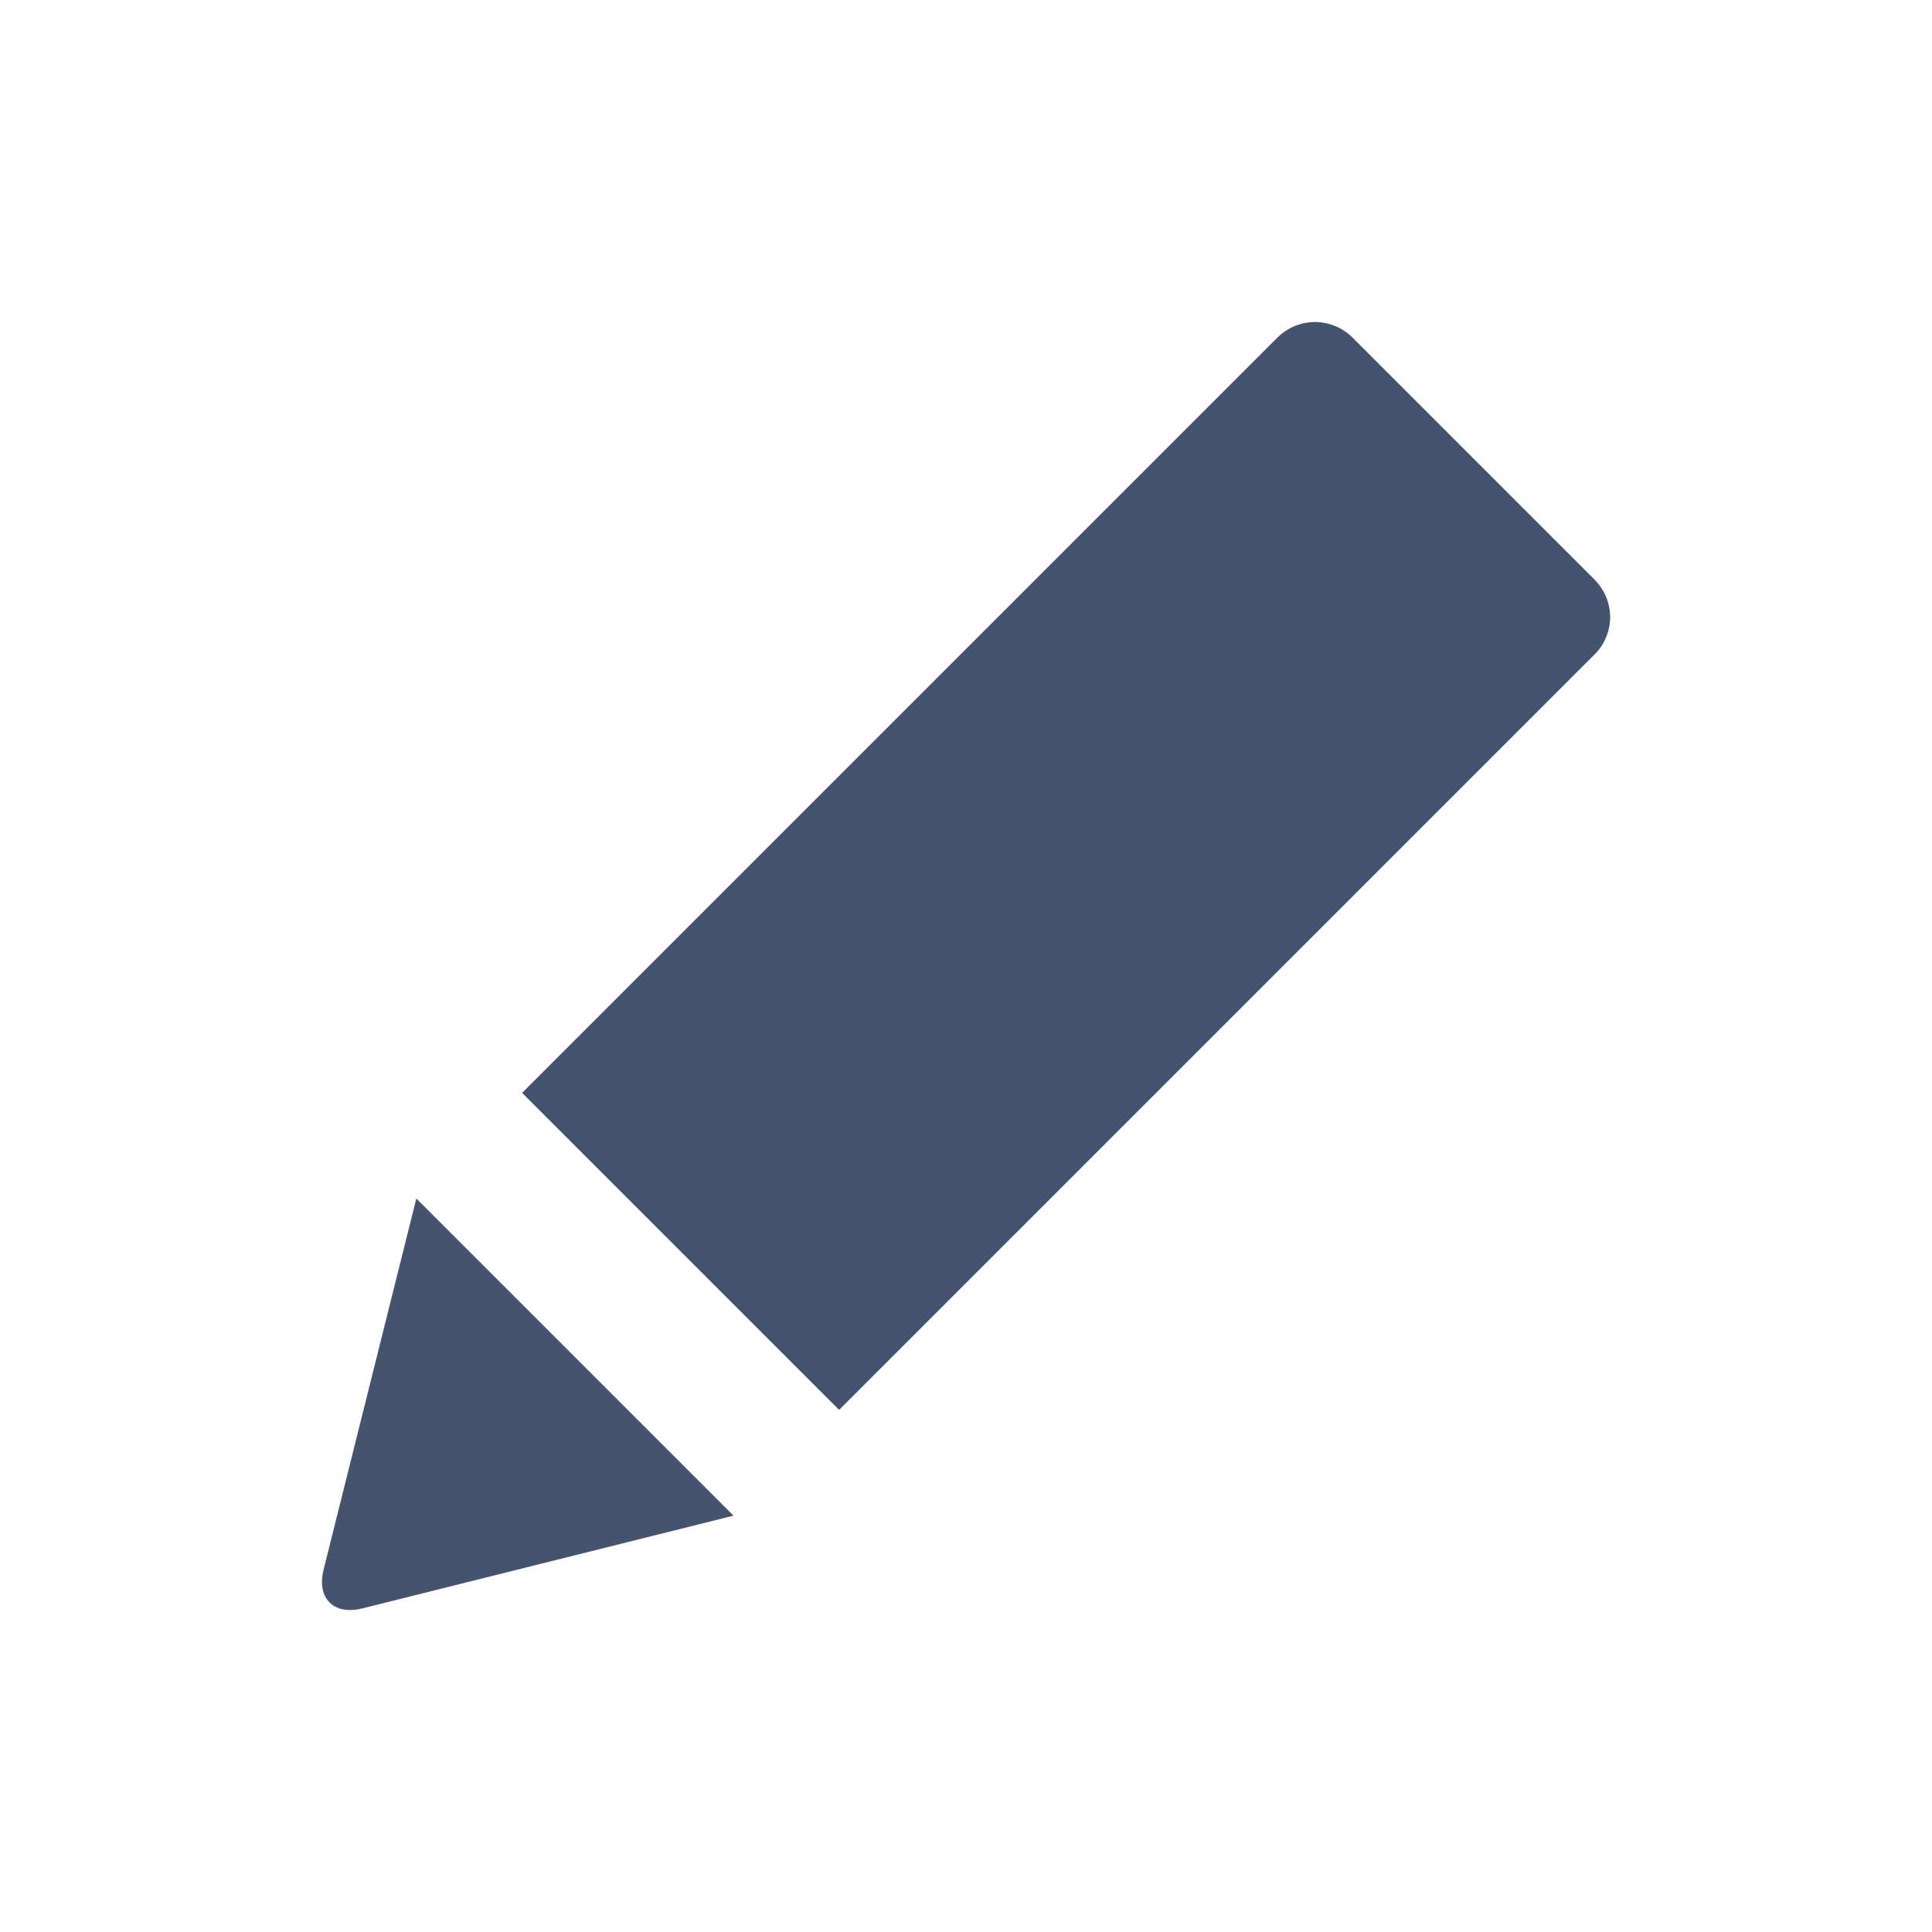 <svg width="12" height="12" viewBox="0 0 12 12" fill="none" xmlns="http://www.w3.org/2000/svg">
<path fill-rule="evenodd" clip-rule="evenodd" d="M7.936 2.095C7.998 2.034 8.082 2 8.169 2C8.256 2.001 8.339 2.035 8.401 2.097L9.903 3.599C9.934 3.63 9.958 3.666 9.975 3.706C9.992 3.745 10 3.788 10.001 3.831C10.001 3.874 9.993 3.917 9.976 3.957C9.96 3.997 9.936 4.034 9.905 4.064L5.212 8.757L3.243 6.788L7.936 2.095ZM2.586 7.444L4.556 9.414L2.251 9.99C2.074 10.034 1.965 9.929 2.01 9.749L2.586 7.444Z" fill="#44546F"/>
</svg>
